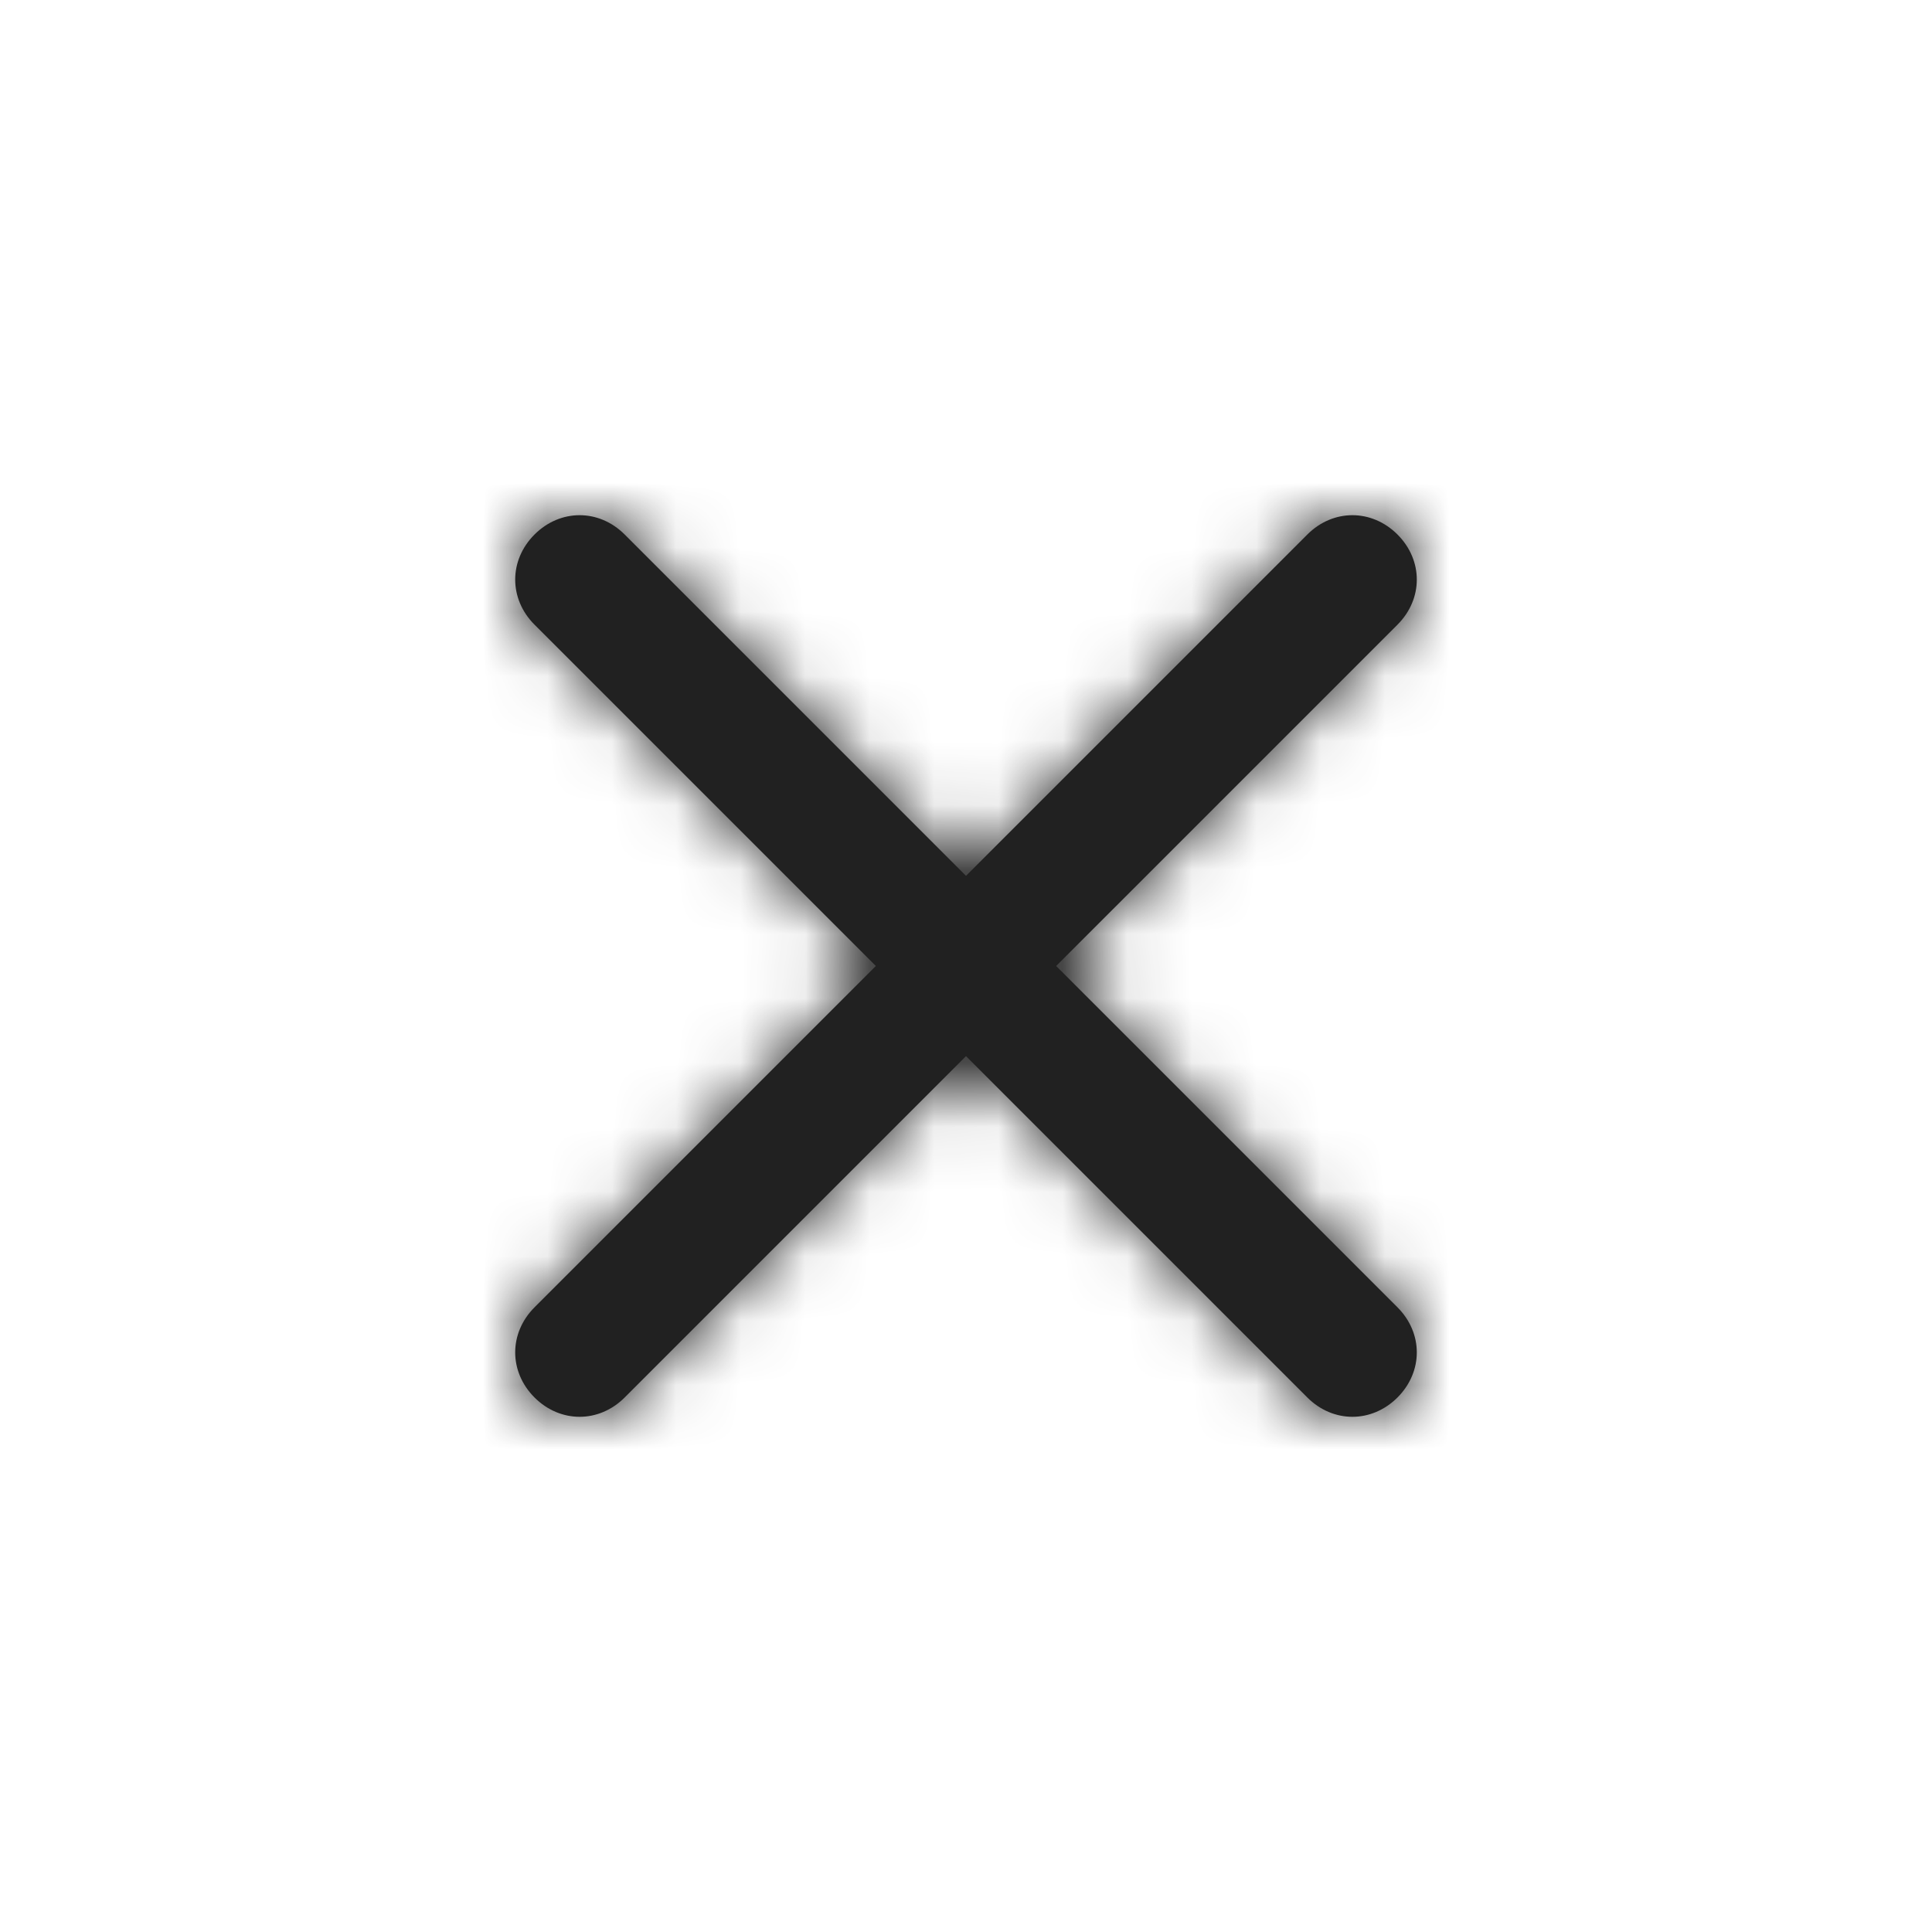 <?xml version="1.0" encoding="utf-8"?>
<!-- Generator: Adobe Illustrator 22.0.1, SVG Export Plug-In . SVG Version: 6.00 Build 0)  -->
<svg version="1.1" id="Layer_1" xmlns="http://www.w3.org/2000/svg" xmlns:xlink="http://www.w3.org/1999/xlink" x="0px" y="0px"
	 viewBox="0 0 30 30" style="enable-background:new 0 0 30 30;" xml:space="preserve">
<style type="text/css">
	.st0{fill:#212121;}
	.st1{filter:url(#Adobe_OpacityMaskFilter);}
	.st2{fill:#FFFFFF;}
	.st3{mask:url(#mask-2_1_);fill:#212121;}
</style>
<title>icon/page_close_gray</title>
<desc>Created with Sketch.</desc>
<g id="icon_x2F_page_x5F_close_x5F_gray">
	<g id="ic_page_back">
		<g id="Combined-Shape">
			<path id="path-1_1_" class="st0" d="M16.4,15l5.3,5.3c0.4,0.4,0.4,1,0,1.4c-0.4,0.4-1,0.4-1.4,0L15,16.4l-5.3,5.3
				c-0.4,0.4-1,0.4-1.4,0c-0.4-0.4-0.4-1,0-1.4l5.3-5.3L8.3,9.7c-0.4-0.4-0.4-1,0-1.4c0.4-0.4,1-0.4,1.4,0l5.3,5.3l5.3-5.3
				c0.4-0.4,1-0.4,1.4,0c0.4,0.4,0.4,1,0,1.4L16.4,15z"/>
		</g>
		<defs>
			<filter id="Adobe_OpacityMaskFilter" filterUnits="userSpaceOnUse" x="0" y="0" width="30" height="30">
				<feColorMatrix  type="matrix" values="1 0 0 0 0  0 1 0 0 0  0 0 1 0 0  0 0 0 1 0"/>
			</filter>
		</defs>
		<mask maskUnits="userSpaceOnUse" x="0" y="0" width="30" height="30" id="mask-2_1_">
			<g class="st1">
				<path id="path-1_2_" class="st2" d="M16.4,15l5.3,5.3c0.4,0.4,0.4,1,0,1.4c-0.4,0.4-1,0.4-1.4,0L15,16.4l-5.3,5.3
					c-0.4,0.4-1,0.4-1.4,0c-0.4-0.4-0.4-1,0-1.4l5.3-5.3L8.3,9.7c-0.4-0.4-0.4-1,0-1.4c0.4-0.4,1-0.4,1.4,0l5.3,5.3l5.3-5.3
					c0.4-0.4,1-0.4,1.4,0c0.4,0.4,0.4,1,0,1.4L16.4,15z"/>
			</g>
		</mask>
		<rect id="color" class="st3" width="30" height="30"/>
	</g>
</g>
</svg>
